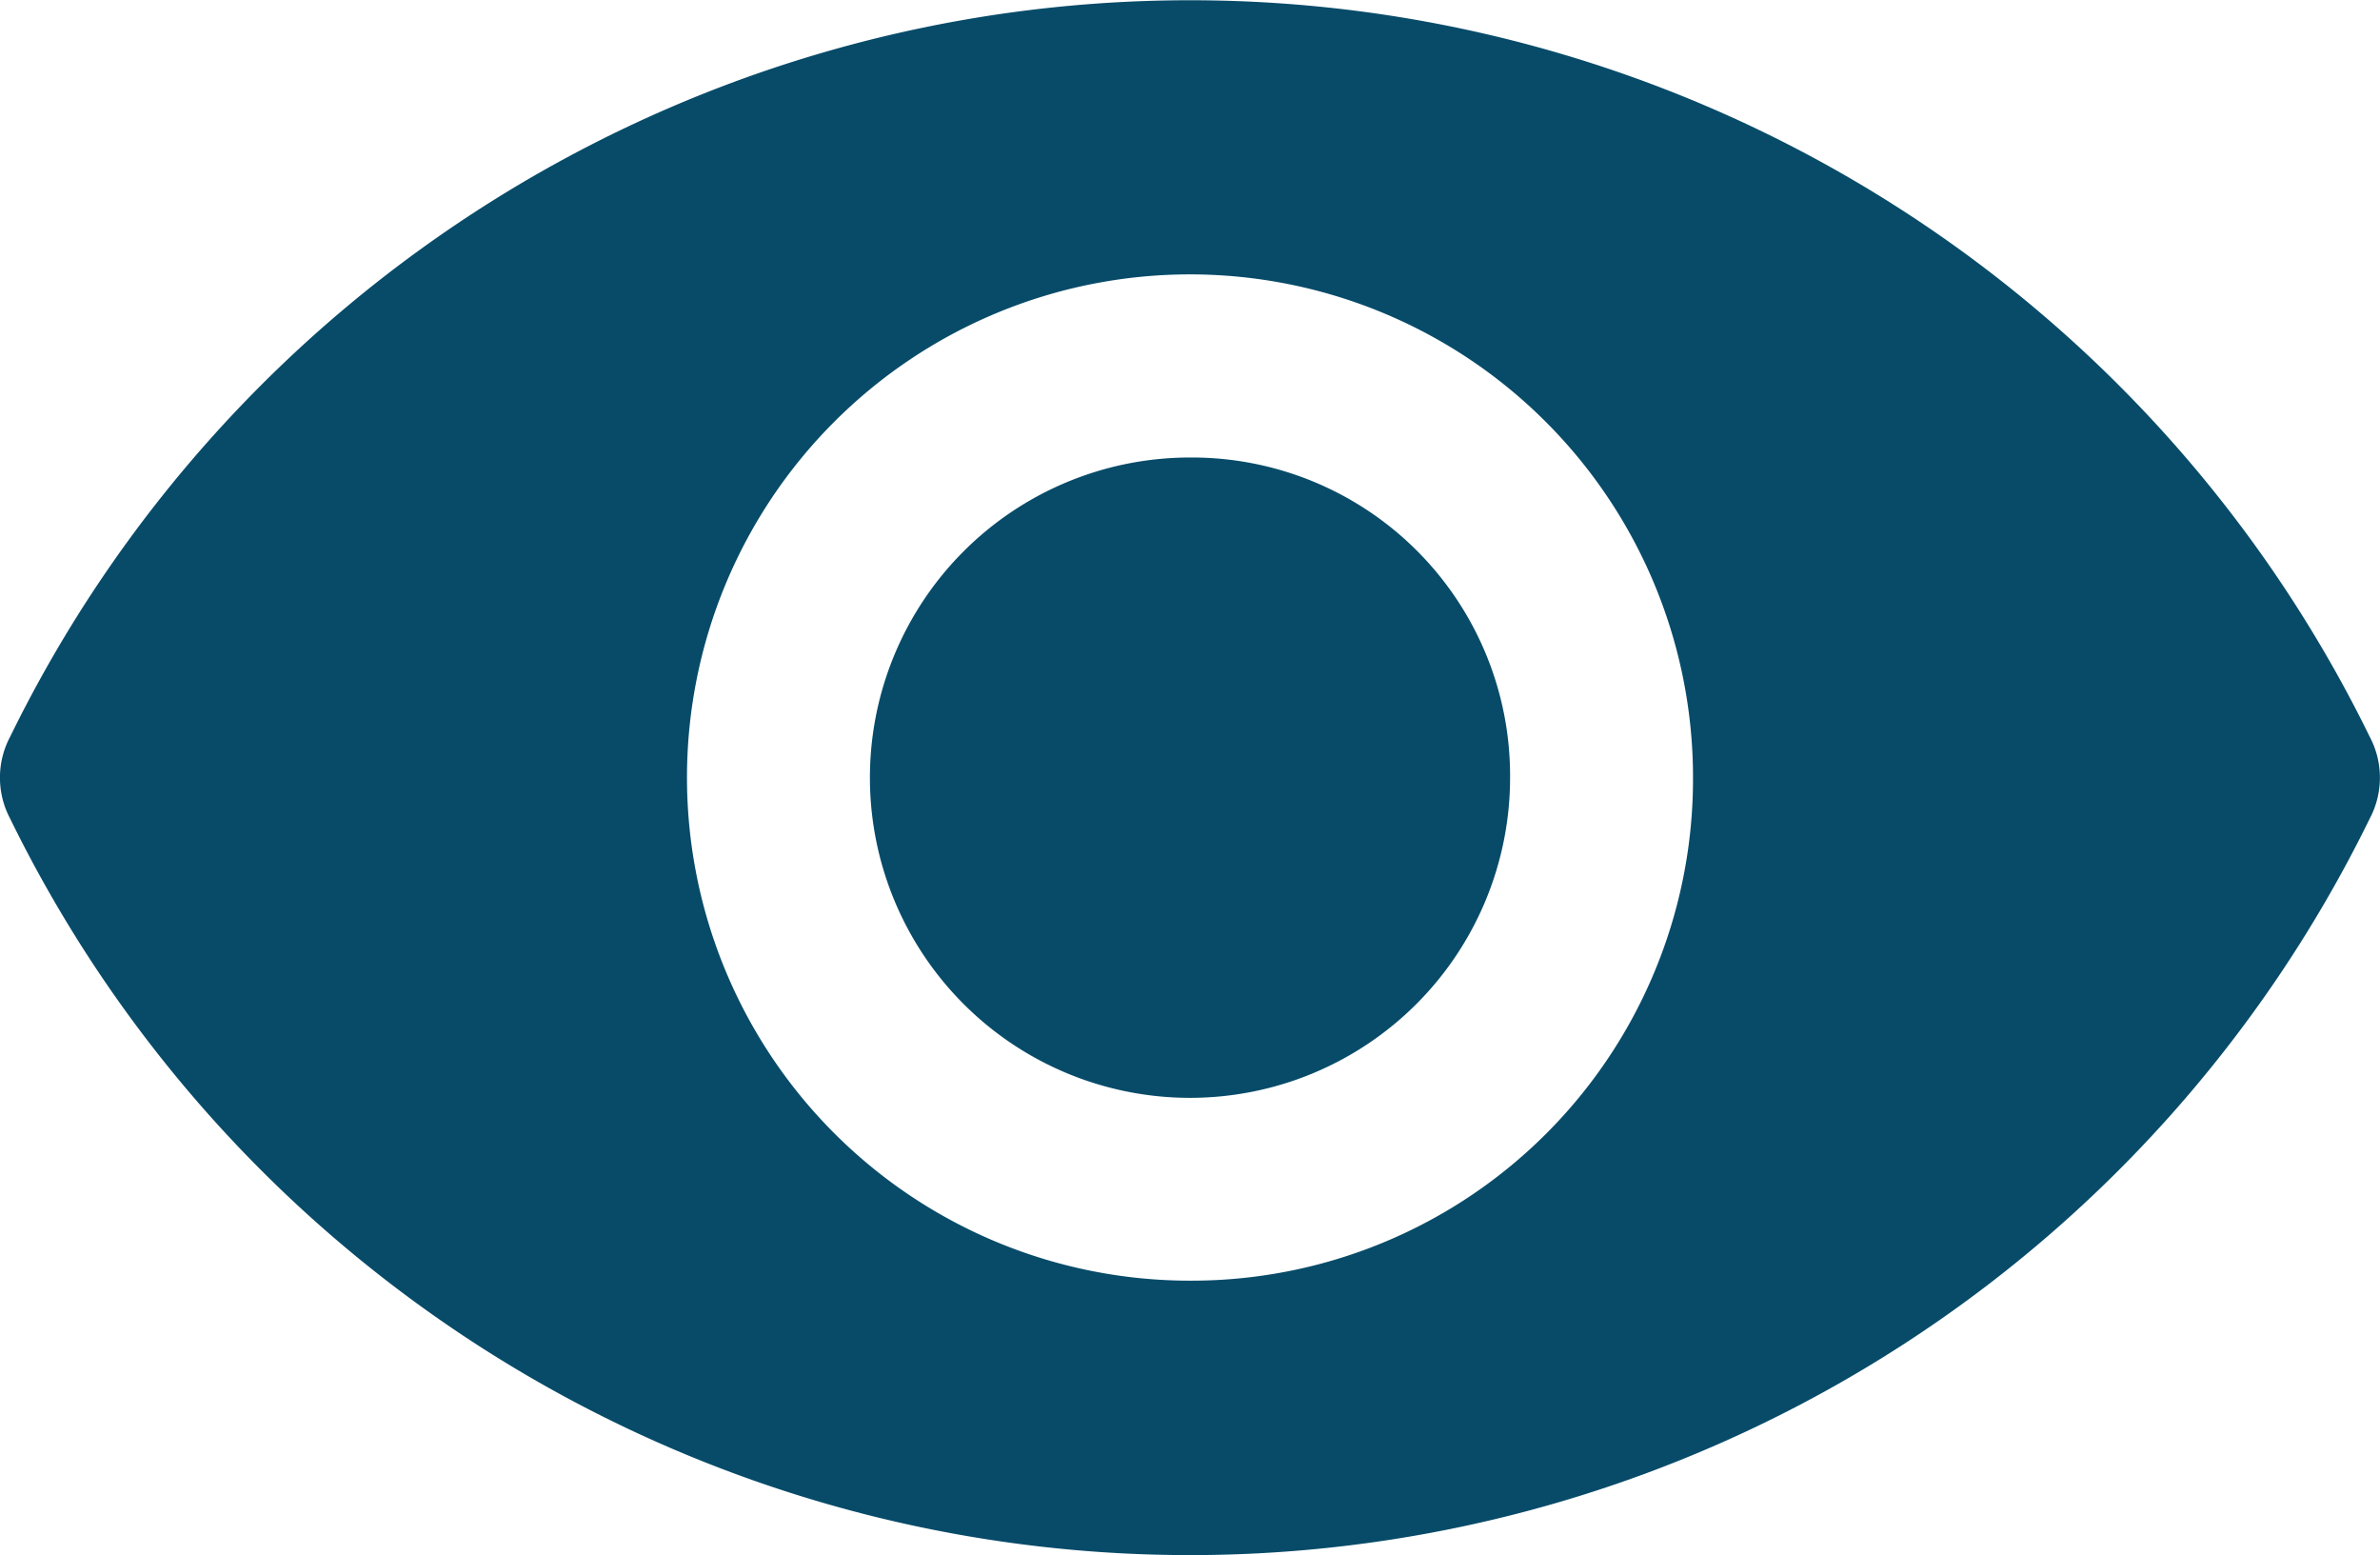 <svg xmlns="http://www.w3.org/2000/svg" viewBox="0 0 16.016 10.463">
  <defs>
    <style>
      .cls-1 {
        fill: #074b69;
      }
    </style>
  </defs>
  <g id="icons_utility_preview-copy" data-name="icons/utility/preview-copy" transform="translate(0 -0.076)">
    <path id="Mask" class="cls-1" d="M15.946,5.031a8.838,8.838,0,0,0-15.877,0,.588.588,0,0,0,0,.554,8.838,8.838,0,0,0,15.877,0,.588.588,0,0,0,0-.554ZM8.008,8.692a3.385,3.385,0,1,1,3.385-3.385A3.375,3.375,0,0,1,8.008,8.692Zm0-5.538a2.154,2.154,0,1,0,2.154,2.154A2.141,2.141,0,0,0,8.008,3.154Z"/>
  </g>
</svg>
